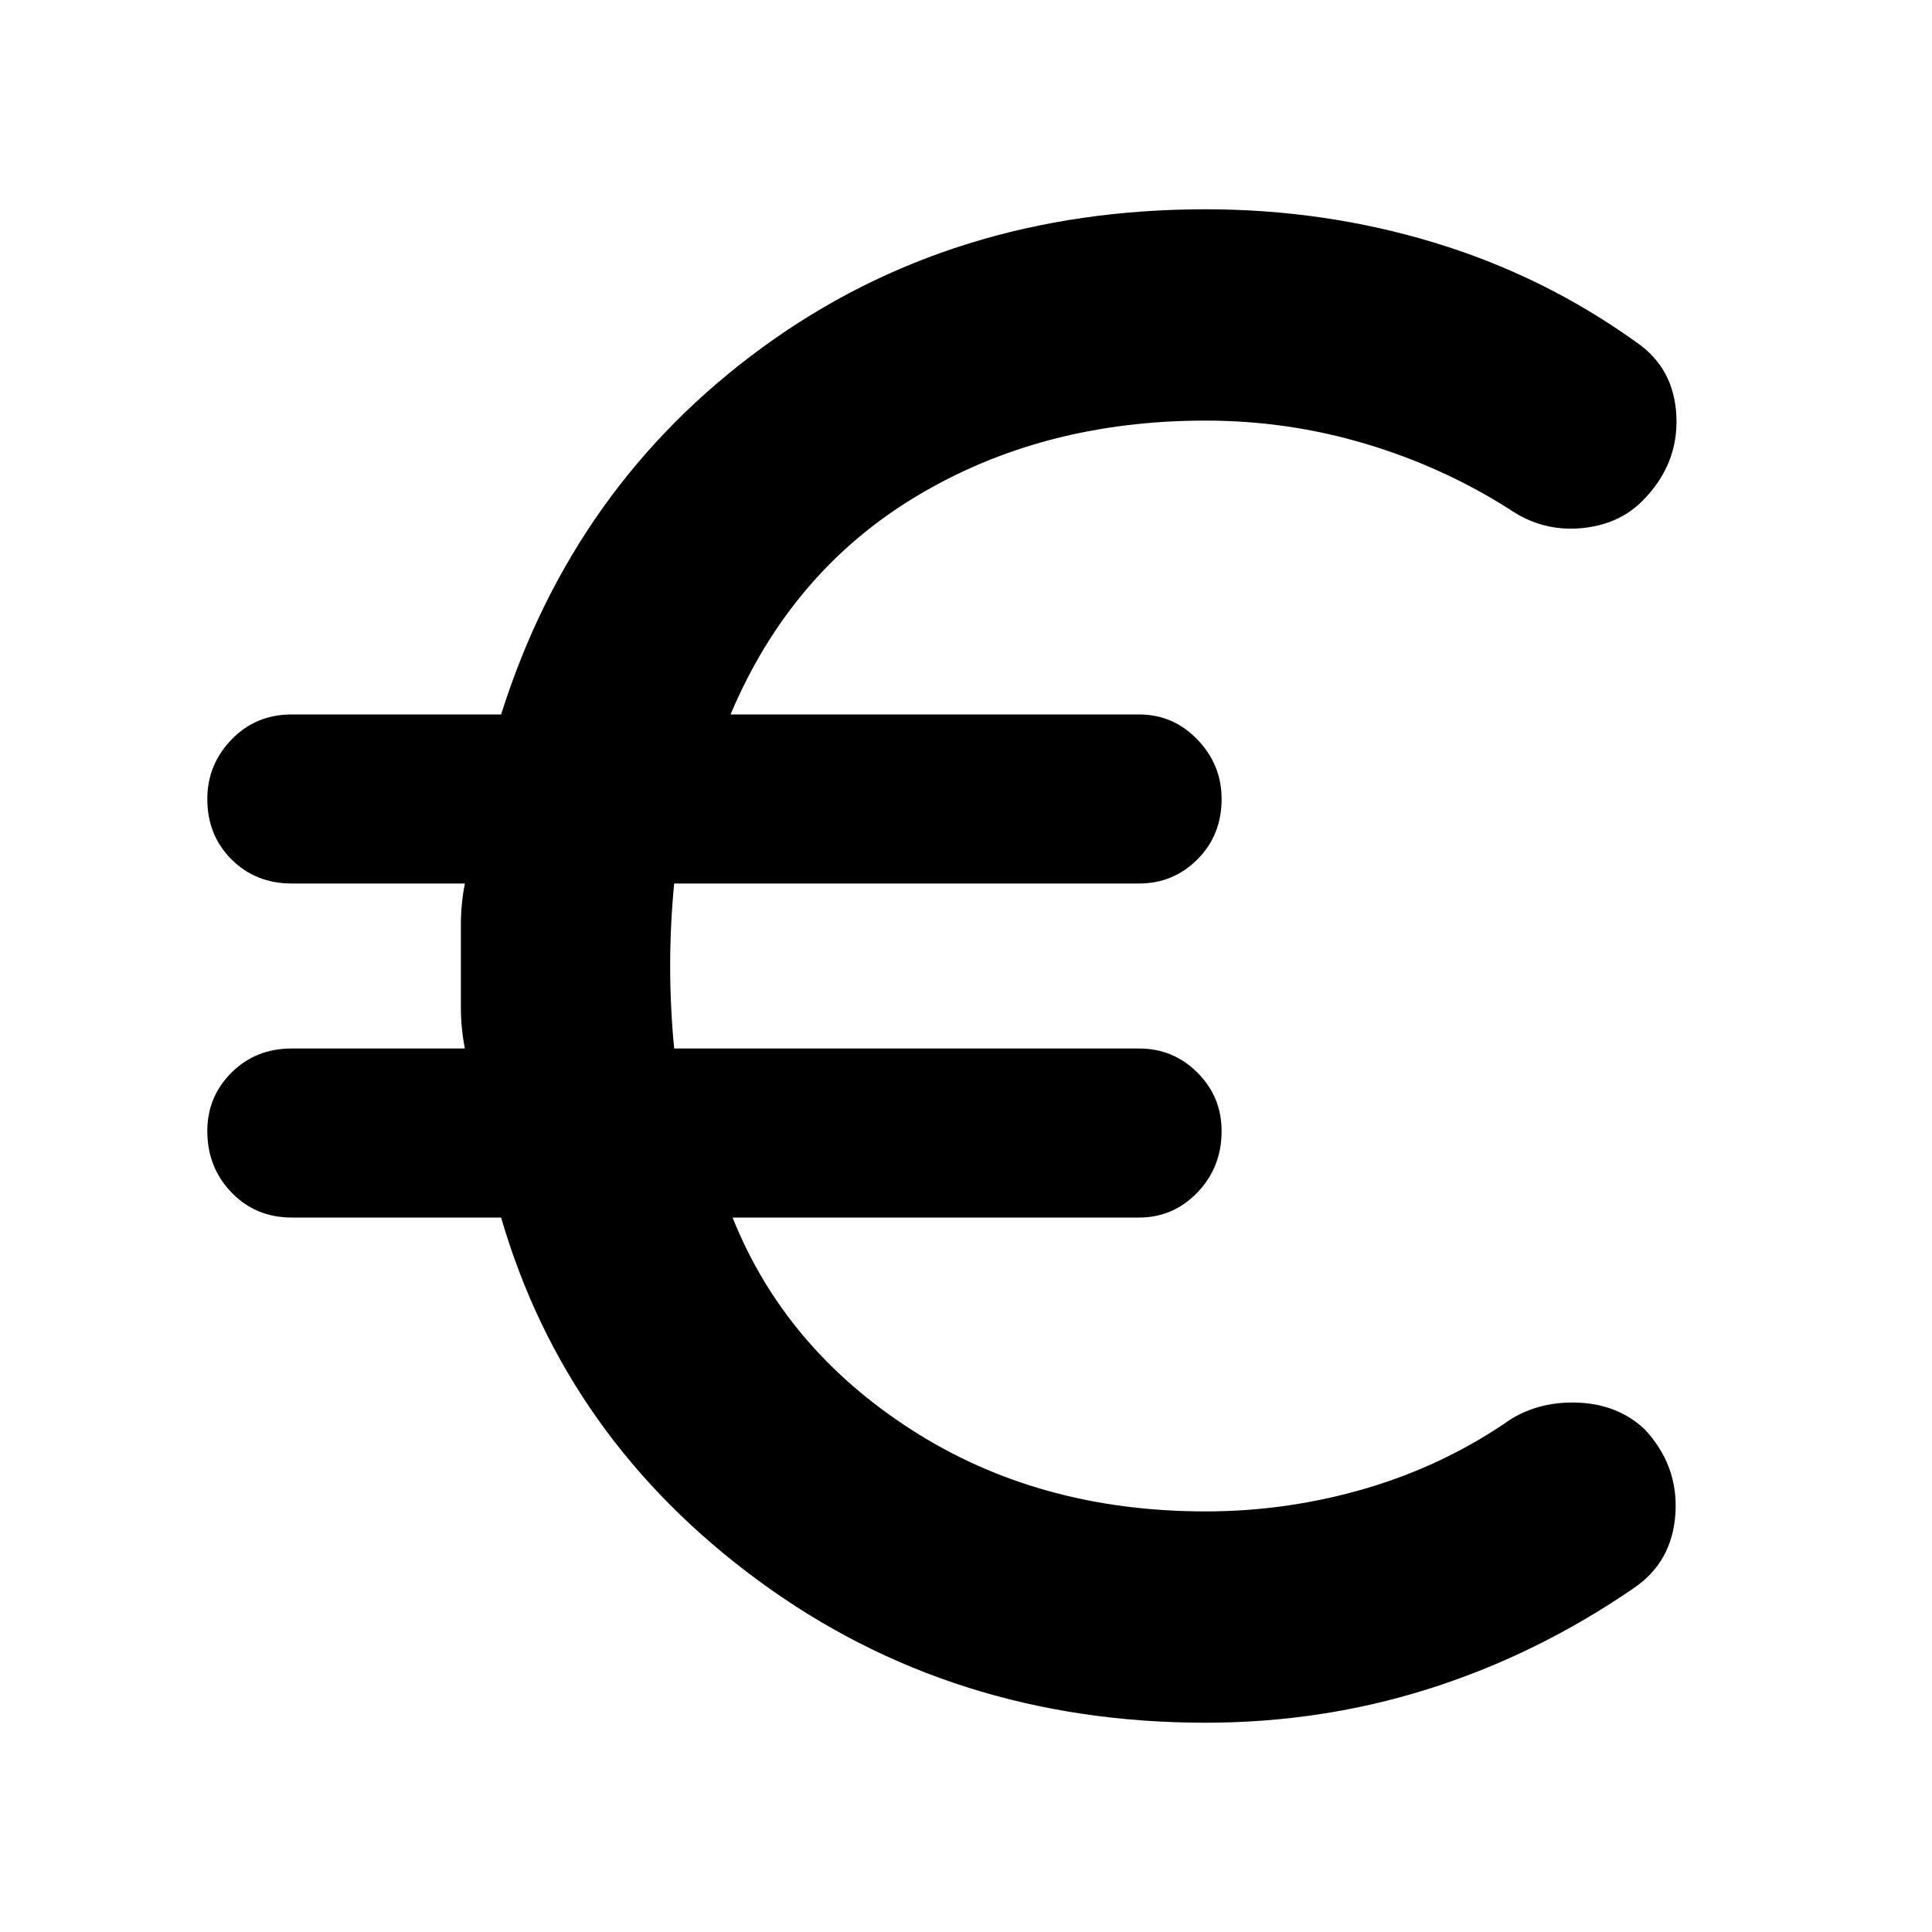 <svg xmlns="http://www.w3.org/2000/svg" height="40" width="40"><path d="M24.958 35.667q-5.25 0-9.25-2.938-4-2.937-5.333-7.521H6.042q-.75 0-1.25-.52-.5-.521-.5-1.271 0-.709.5-1.209.5-.5 1.25-.5h3.583q-.083-.416-.083-.854v-1.708q0-.438.083-.854H6.042q-.75 0-1.25-.5t-.5-1.25q0-.709.5-1.229.5-.521 1.25-.521h4.333q1.5-4.75 5.417-7.604 3.916-2.855 9.166-2.855 2.459 0 4.73.688 2.27.687 4.187 2.062.792.542.833 1.542.042 1-.708 1.75-.5.5-1.292.563-.791.062-1.458-.396-1.375-.875-2.979-1.354-1.604-.48-3.313-.48-3.375 0-5.979 1.563-2.604 1.562-3.854 4.521h8.458q.709 0 1.209.521.5.52.5 1.229 0 .75-.5 1.25t-1.209.5h-9.625q-.041.416-.062.854-.021.437-.021.854t.021.854q.021.438.062.854h9.625q.709 0 1.209.5.5.5.5 1.209 0 .75-.5 1.271-.5.52-1.209.52h-8.416q1.083 2.709 3.708 4.396 2.625 1.688 6.083 1.688 1.709 0 3.334-.48 1.625-.479 3-1.437.625-.375 1.416-.333.792.041 1.334.541.708.75.646 1.75-.063 1-.855 1.542-2 1.375-4.229 2.083-2.229.709-4.646.709Z"/></svg>